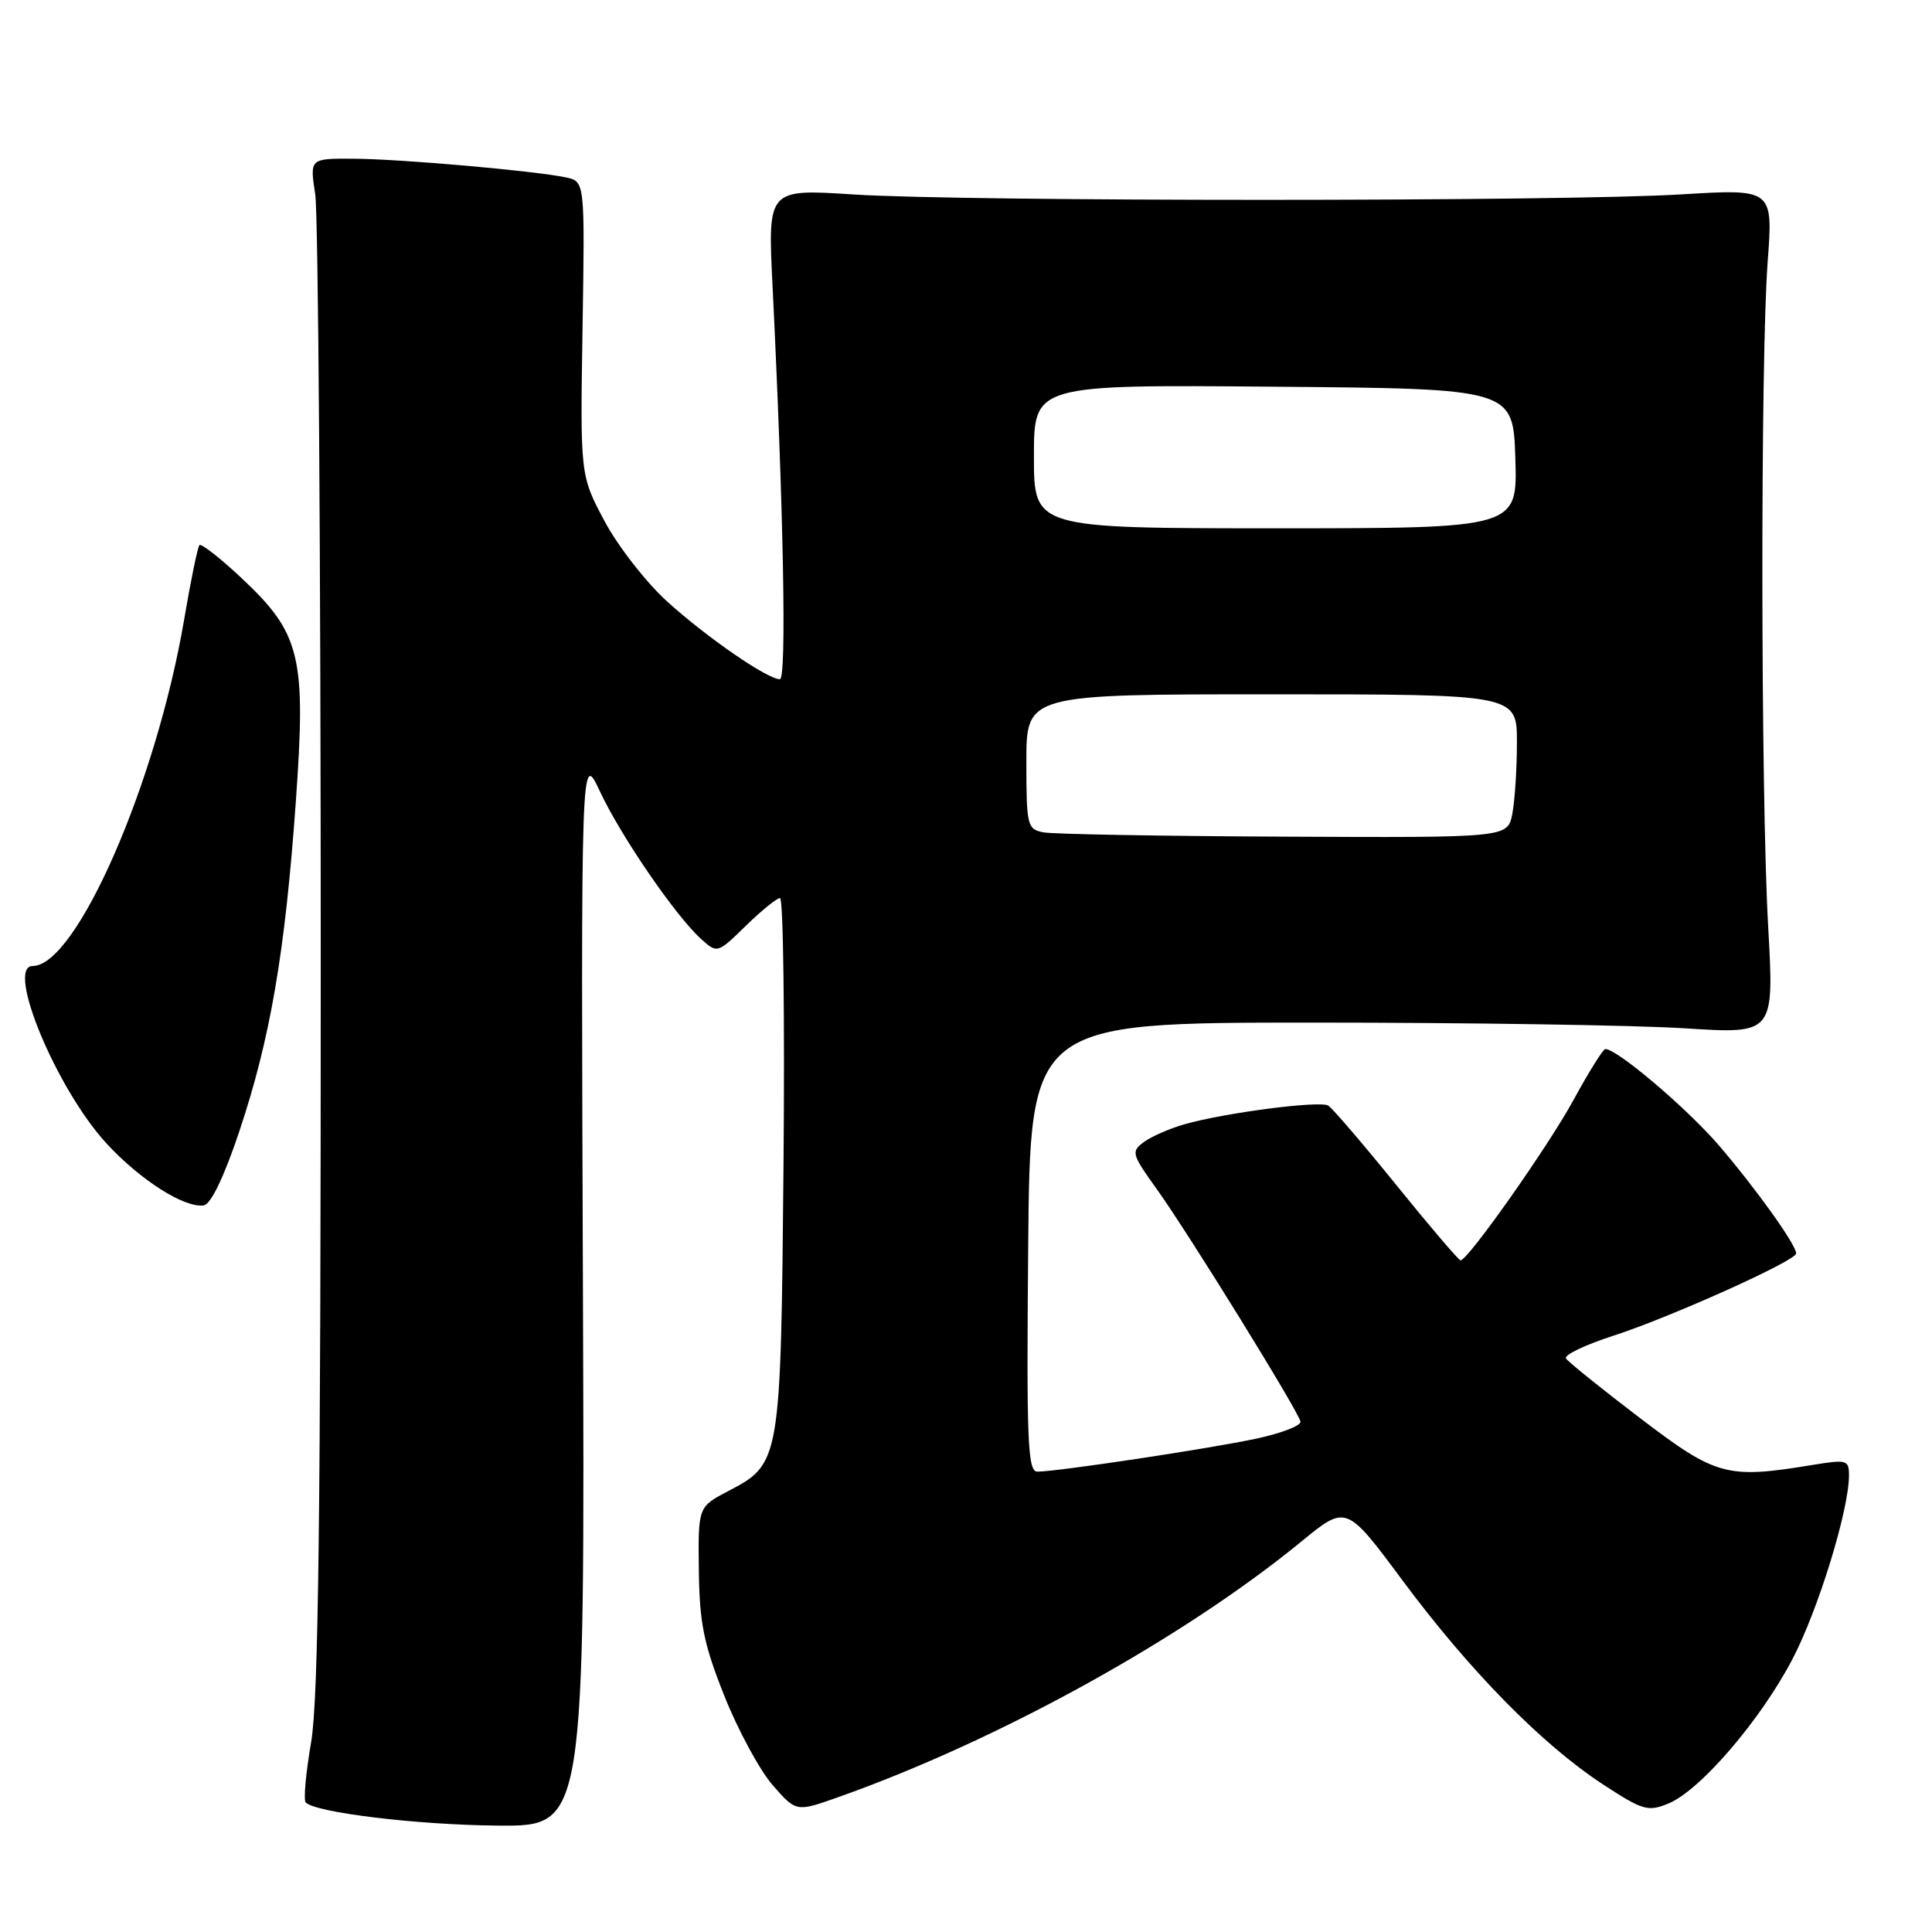 <?xml version="1.0" encoding="UTF-8" standalone="no"?>
<!DOCTYPE svg PUBLIC "-//W3C//DTD SVG 1.1//EN" "http://www.w3.org/Graphics/SVG/1.1/DTD/svg11.dtd" >
<svg xmlns="http://www.w3.org/2000/svg" xmlns:xlink="http://www.w3.org/1999/xlink" version="1.1" viewBox="0 0 256 256">
 <g >
 <path fill="currentColor"
d=" M 77.24 170.75 C 76.98 99.50 76.98 99.50 79.52 104.92 C 82.31 110.86 89.54 121.40 92.91 124.43 C 95.04 126.35 95.07 126.34 98.82 122.68 C 100.89 120.66 102.93 119.00 103.36 119.00 C 103.79 119.00 103.99 134.86 103.82 154.25 C 103.46 193.76 103.43 193.95 96.49 197.58 C 92.50 199.67 92.50 199.67 92.60 208.08 C 92.69 215.11 93.25 217.86 95.99 224.74 C 97.80 229.28 100.68 234.59 102.39 236.55 C 105.50 240.10 105.50 240.10 111.00 238.16 C 132.27 230.63 156.70 217.15 172.45 204.25 C 178.39 199.38 178.39 199.38 185.86 209.44 C 194.73 221.38 204.31 231.13 212.31 236.38 C 217.69 239.90 218.35 240.10 221.11 238.96 C 225.29 237.22 233.25 227.96 237.48 219.90 C 240.90 213.39 245.00 200.09 245.00 195.50 C 245.00 193.45 244.70 193.37 240.25 194.10 C 228.79 195.99 227.44 195.62 217.32 187.91 C 212.20 184.01 207.78 180.45 207.50 180.00 C 207.22 179.55 210.03 178.20 213.75 177.00 C 221.29 174.57 238.00 167.05 238.00 166.09 C 238.00 164.94 232.72 157.56 227.77 151.78 C 223.53 146.85 214.29 139.00 212.71 139.00 C 212.42 139.00 210.52 142.04 208.50 145.75 C 205.10 151.98 194.51 167.00 193.53 167.00 C 193.29 167.00 189.47 162.53 185.05 157.06 C 180.62 151.59 176.55 146.84 176.00 146.50 C 174.89 145.81 162.35 147.44 156.95 148.97 C 155.00 149.53 152.59 150.58 151.58 151.32 C 149.85 152.58 149.94 152.92 153.29 157.58 C 157.51 163.47 172.06 187.01 172.32 188.37 C 172.42 188.90 169.80 189.91 166.50 190.62 C 160.31 191.95 140.07 195.00 137.45 195.00 C 136.17 195.00 136.01 190.97 136.24 165.25 C 136.50 135.50 136.50 135.50 174.00 135.50 C 194.62 135.50 216.81 135.84 223.29 136.26 C 235.09 137.01 235.09 137.01 234.29 122.76 C 233.30 104.94 233.26 47.80 234.22 34.76 C 234.95 25.02 234.95 25.02 222.72 25.76 C 206.93 26.72 127.92 26.72 113.12 25.77 C 101.73 25.03 101.73 25.03 102.36 37.77 C 103.83 67.70 104.25 90.00 103.34 90.00 C 101.69 90.00 93.69 84.49 88.42 79.72 C 85.63 77.19 81.89 72.40 80.11 69.06 C 76.88 63.00 76.88 63.00 77.19 43.52 C 77.50 24.05 77.50 24.05 75.00 23.51 C 70.92 22.64 52.95 21.05 46.77 21.03 C 41.04 21.00 41.04 21.00 41.77 25.75 C 42.17 28.36 42.50 73.92 42.50 127.00 C 42.50 200.90 42.20 225.23 41.22 230.89 C 40.52 234.95 40.20 238.53 40.51 238.84 C 41.86 240.19 55.38 241.82 66.00 241.90 C 77.50 242.00 77.50 242.00 77.24 170.75 Z  M 31.68 150.00 C 35.81 137.68 37.77 126.26 39.19 106.34 C 40.58 86.90 39.86 83.94 31.89 76.49 C 29.13 73.91 26.67 71.99 26.43 72.23 C 26.19 72.47 25.28 76.91 24.40 82.09 C 20.71 103.77 10.12 128.00 4.33 128.00 C 0.70 128.00 7.49 144.32 14.11 151.51 C 18.59 156.37 24.44 160.09 27.00 159.72 C 27.94 159.58 29.69 155.94 31.68 150.00 Z  M 138.25 110.29 C 136.12 109.88 136.00 109.40 136.00 100.93 C 136.00 92.00 136.00 92.00 168.50 92.00 C 201.00 92.00 201.00 92.00 201.00 98.38 C 201.00 101.88 200.72 106.16 200.38 107.88 C 199.75 111.00 199.75 111.00 170.12 110.86 C 153.83 110.79 139.49 110.53 138.25 110.29 Z  M 137.00 60.49 C 137.00 50.97 137.00 50.97 168.75 51.24 C 200.50 51.50 200.50 51.50 200.79 60.75 C 201.08 70.00 201.08 70.00 169.04 70.00 C 137.00 70.00 137.00 70.00 137.00 60.49 Z "/>
</g>
</svg>